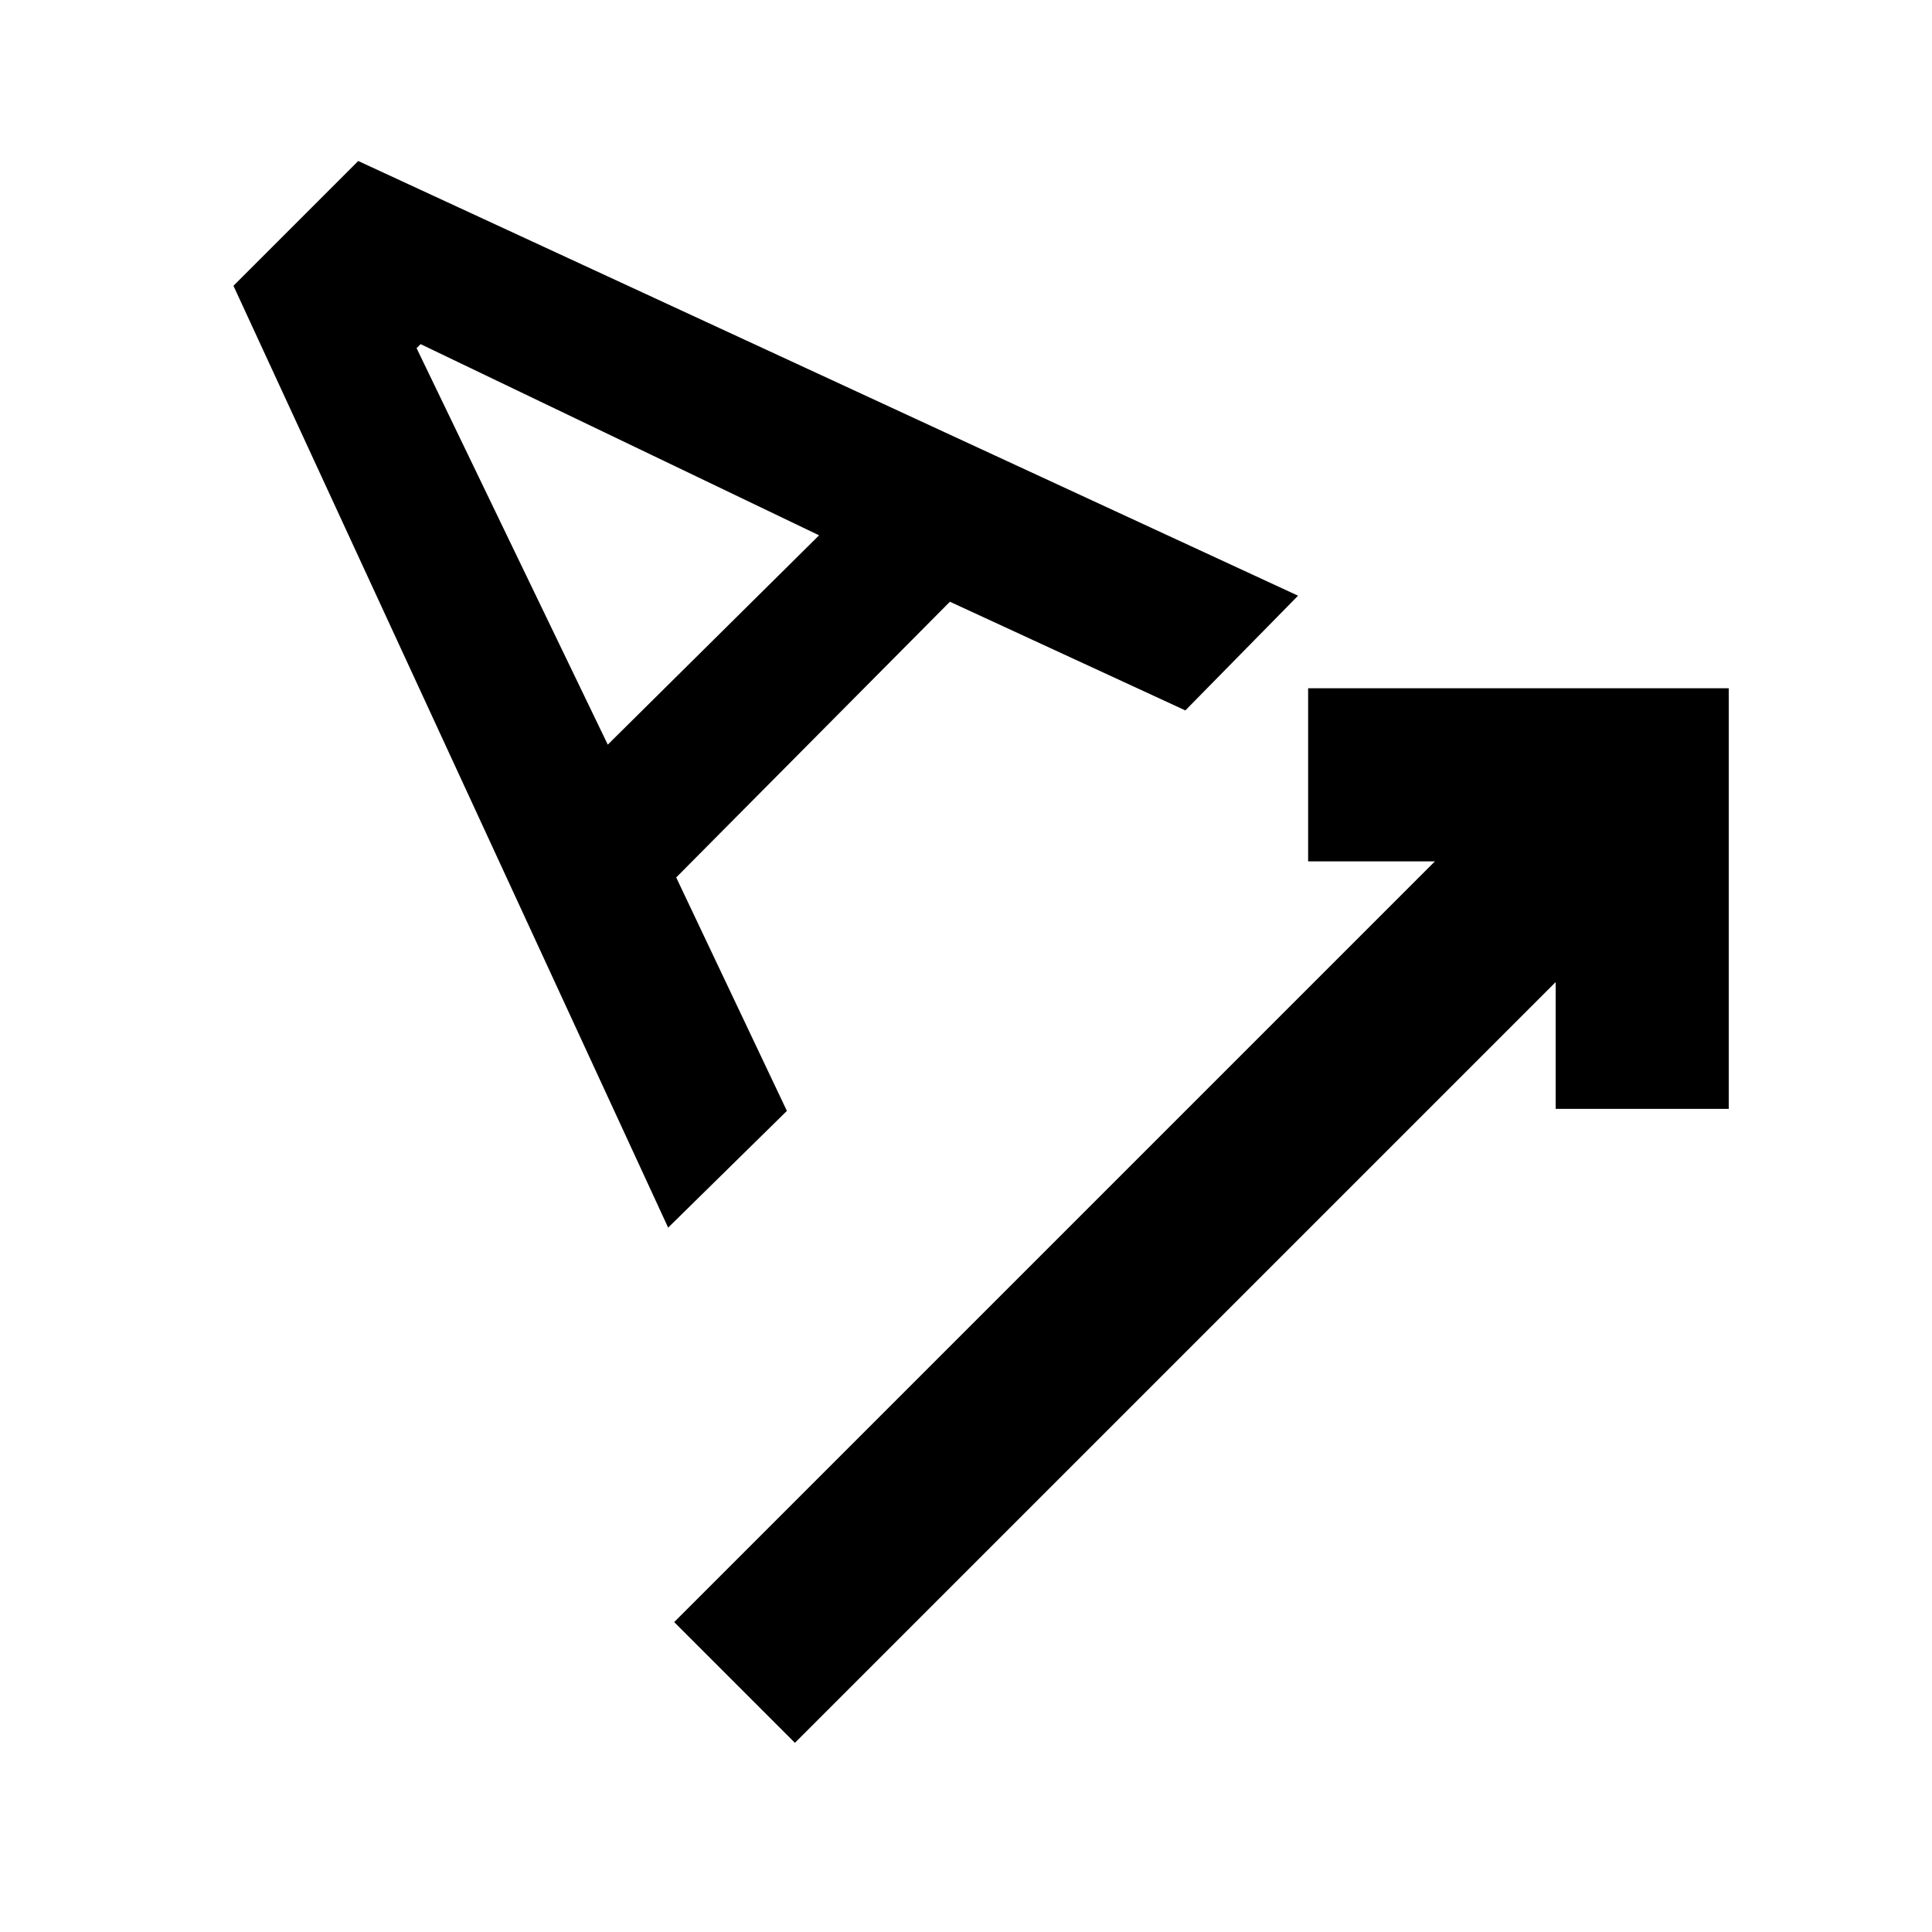 <svg xmlns="http://www.w3.org/2000/svg" height="24" width="24"><path d="M9.875 21.65 8.375 20.15 17.825 10.7H16.25V8.55H21.475V13.775H19.325V12.2ZM8.3 15.25 2.9 3.55 4.45 2 16.125 7.4 14.725 8.825 11.8 7.475 8.4 10.9 9.775 13.8ZM7.55 9.25 10.175 6.65 5.225 4.275 5.175 4.325Z"/></svg>